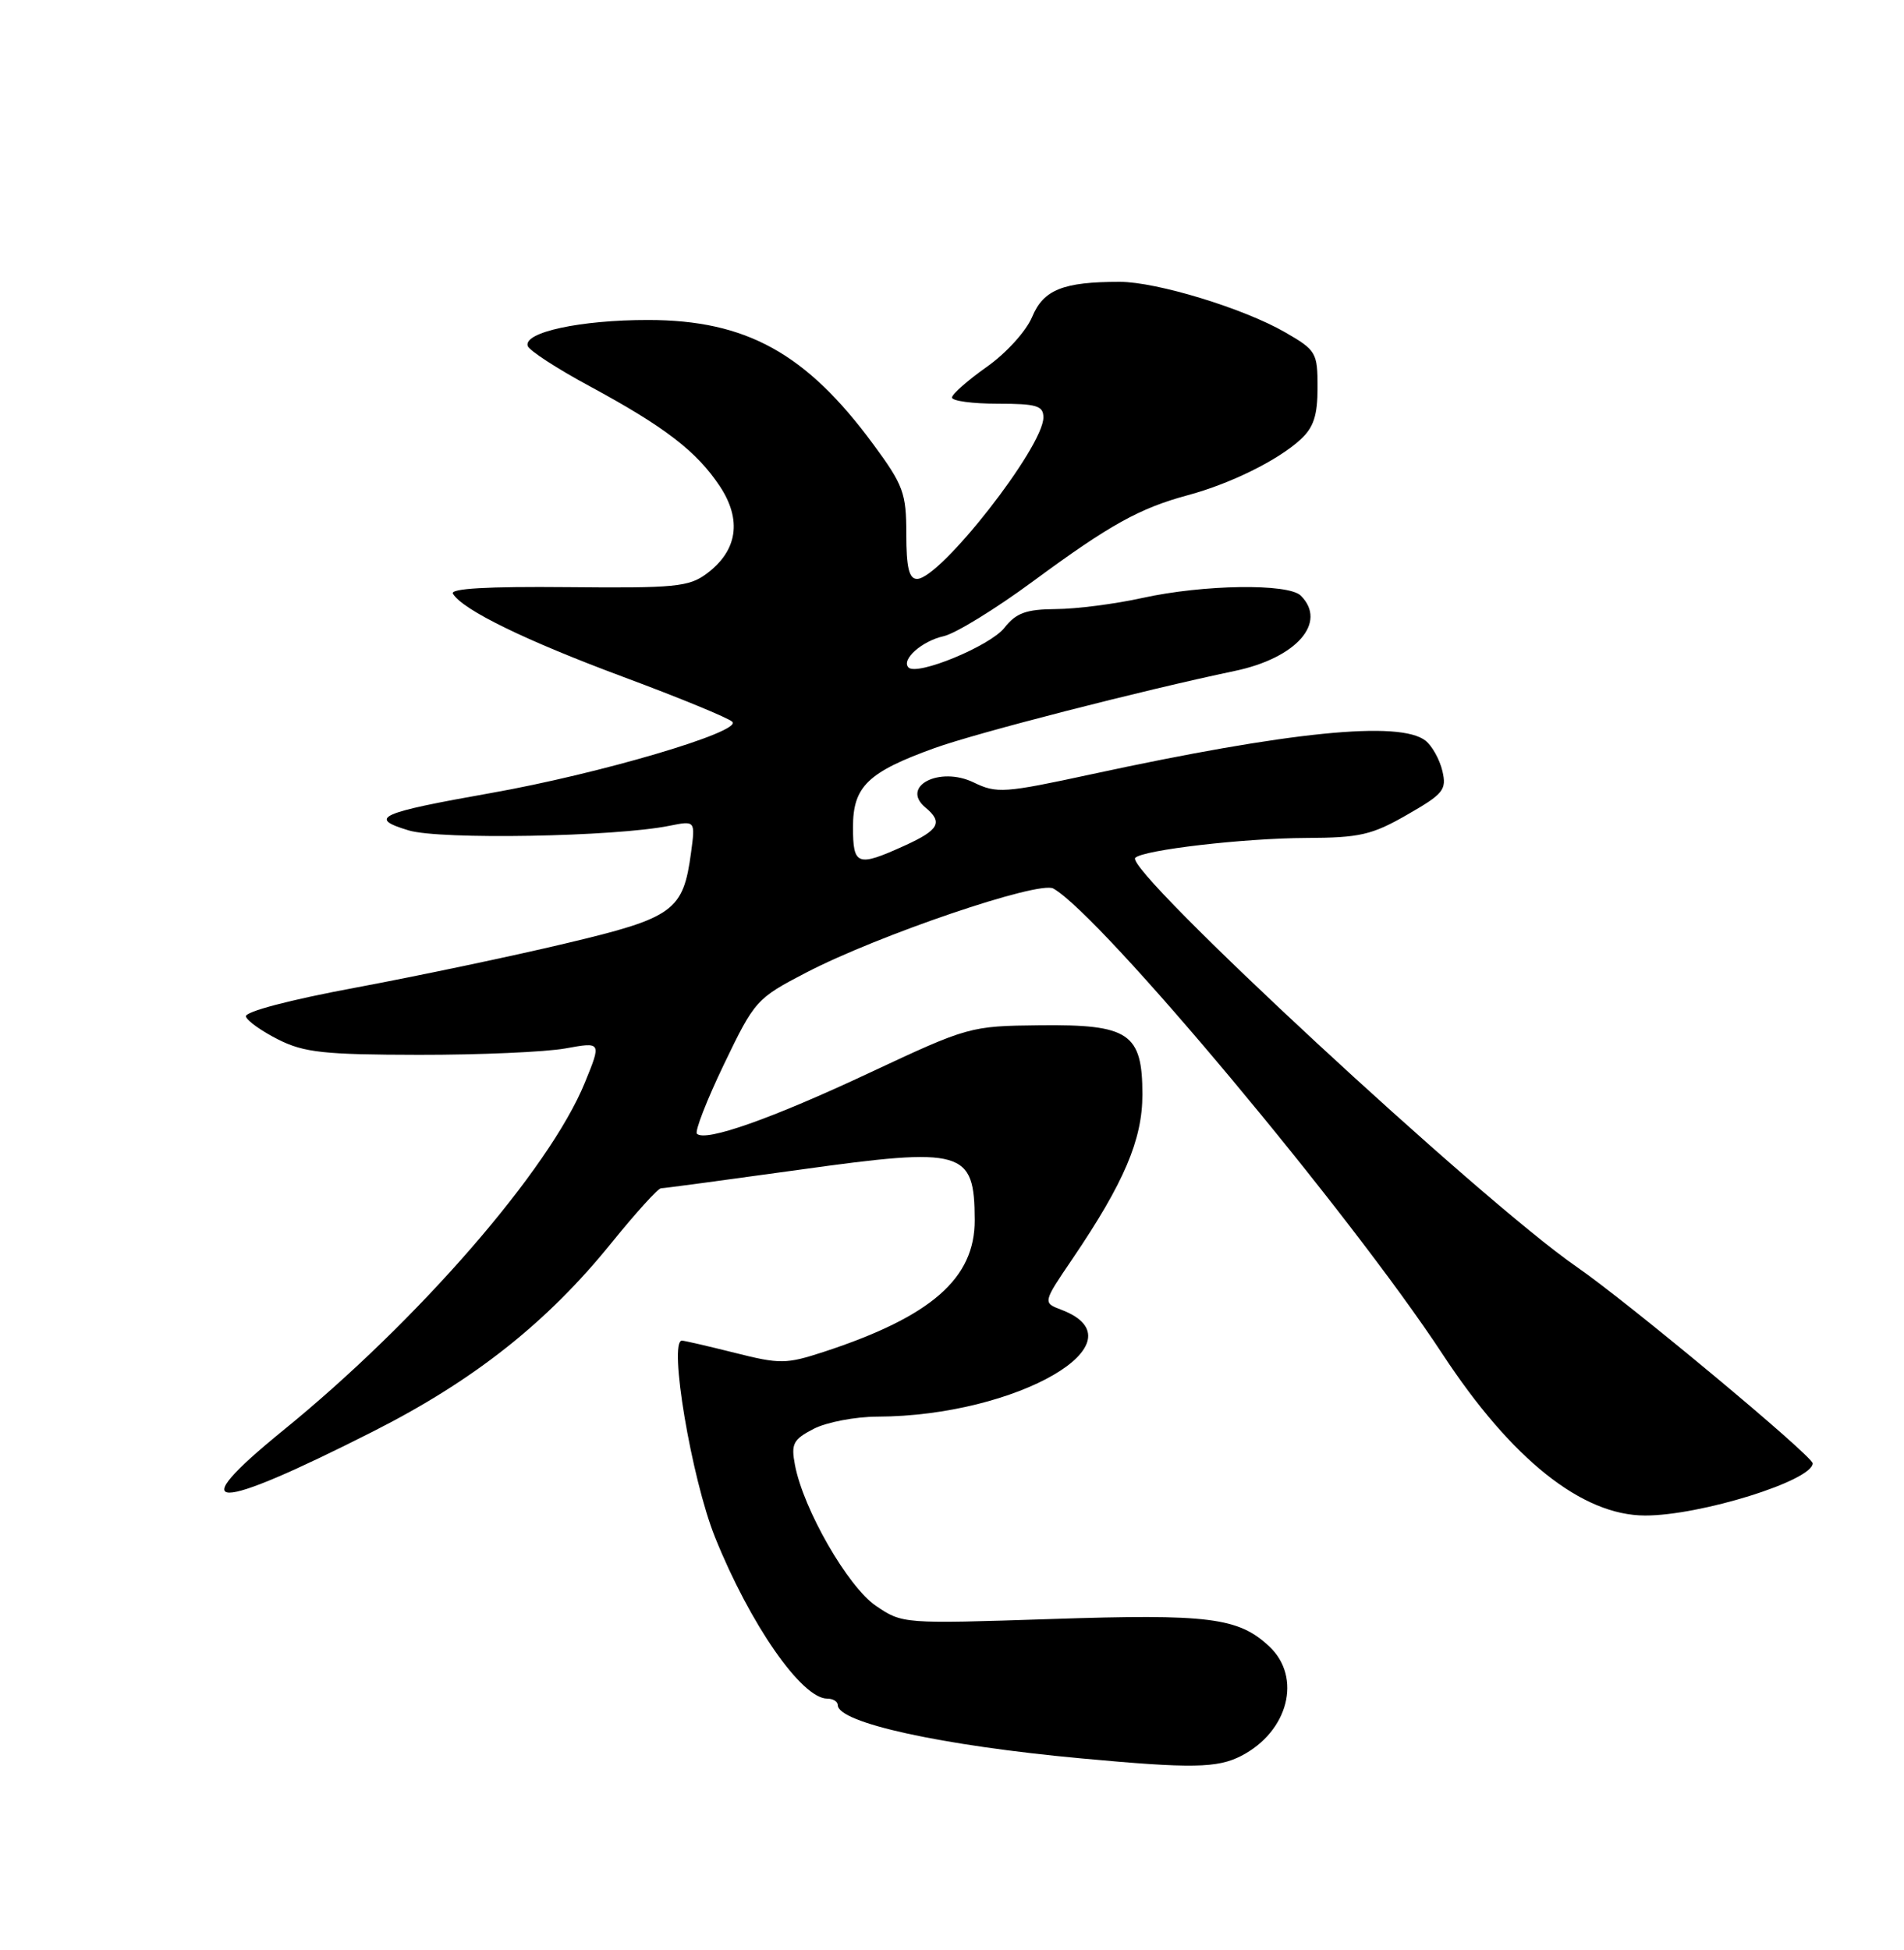 <?xml version="1.0" encoding="UTF-8" standalone="no"?>
<!DOCTYPE svg PUBLIC "-//W3C//DTD SVG 1.1//EN" "http://www.w3.org/Graphics/SVG/1.1/DTD/svg11.dtd" >
<svg xmlns="http://www.w3.org/2000/svg" xmlns:xlink="http://www.w3.org/1999/xlink" version="1.1" viewBox="0 0 250 256">
 <g >
 <path fill="currentColor"
d=" M 162.99 230.51 C 169.17 227.31 170.98 220.21 166.66 216.15 C 162.61 212.35 158.73 211.86 138.00 212.55 C 118.59 213.19 118.48 213.18 115.00 210.81 C 111.32 208.30 105.49 198.16 104.38 192.33 C 103.85 189.54 104.14 188.98 106.84 187.58 C 108.52 186.71 112.29 185.99 115.20 185.98 C 133.57 185.92 150.40 176.14 139.36 171.95 C 136.91 171.02 136.91 171.02 140.82 165.26 C 147.60 155.26 150.00 149.62 150.00 143.69 C 150.00 135.64 148.26 134.47 136.53 134.60 C 127.37 134.70 127.15 134.76 114.17 140.84 C 101.32 146.87 92.61 149.94 91.51 148.84 C 91.20 148.54 92.80 144.43 95.06 139.72 C 99.09 131.34 99.32 131.08 105.84 127.69 C 115.28 122.78 136.44 115.58 138.31 116.65 C 144.62 120.23 177.29 159.31 189.42 177.79 C 198.47 191.57 207.72 198.95 216.00 198.96 C 223.24 198.98 238.00 194.38 238.00 192.11 C 238.00 191.14 213.75 170.96 207.00 166.30 C 194.50 157.68 147.54 114.17 149.06 112.62 C 150.08 111.58 163.35 110.04 171.50 110.01 C 178.54 109.98 180.13 109.62 184.76 106.96 C 189.54 104.22 189.97 103.69 189.39 101.22 C 189.04 99.73 188.05 97.94 187.19 97.25 C 183.82 94.57 169.29 96.03 143.29 101.65 C 131.86 104.12 130.87 104.19 127.84 102.72 C 123.36 100.55 118.18 103.24 121.51 106.01 C 123.86 107.96 123.31 108.96 118.75 111.03 C 112.55 113.84 112.00 113.64 112.00 108.57 C 112.00 103.26 113.95 101.37 122.68 98.22 C 128.20 96.22 149.99 90.63 162.10 88.09 C 170.22 86.40 174.33 81.73 170.80 78.20 C 169.17 76.57 158.04 76.73 150.00 78.50 C 146.43 79.29 141.31 79.95 138.64 79.96 C 134.72 79.99 133.42 80.47 131.88 82.42 C 130.01 84.80 120.43 88.76 119.29 87.63 C 118.28 86.61 121.05 84.15 123.91 83.52 C 125.44 83.18 130.69 79.96 135.59 76.35 C 145.71 68.89 149.62 66.72 156.00 65.00 C 161.57 63.50 167.79 60.43 170.75 57.71 C 172.48 56.13 173.00 54.55 173.00 50.87 C 173.00 46.29 172.82 45.98 168.75 43.63 C 163.31 40.49 151.88 37.00 147.02 37.00 C 139.59 37.00 137.01 38.03 135.52 41.61 C 134.74 43.48 132.10 46.38 129.56 48.17 C 127.05 49.94 125.00 51.75 125.00 52.19 C 125.00 52.64 127.70 53.00 131.00 53.00 C 136.12 53.00 137.00 53.27 137.00 54.80 C 137.00 58.70 123.45 76.00 120.41 76.00 C 119.36 76.00 119.00 74.51 119.00 70.11 C 119.00 64.74 118.62 63.70 114.68 58.35 C 105.87 46.38 97.99 42.02 85.12 42.01 C 76.23 42.00 68.71 43.62 69.29 45.42 C 69.48 46.01 73.13 48.39 77.40 50.69 C 87.30 56.04 91.47 59.25 94.52 63.84 C 97.44 68.26 96.84 72.29 92.80 75.30 C 90.46 77.05 88.62 77.22 74.52 77.08 C 64.01 76.98 59.04 77.26 59.47 77.95 C 60.79 80.09 69.02 84.10 81.90 88.89 C 89.24 91.62 95.66 94.26 96.16 94.76 C 97.46 96.06 78.72 101.59 64.46 104.11 C 49.73 106.72 48.24 107.39 53.67 109.02 C 57.82 110.26 80.72 109.86 87.90 108.41 C 91.30 107.73 91.30 107.73 90.74 111.90 C 89.71 119.60 88.49 120.48 74.29 123.85 C 67.25 125.53 54.85 128.13 46.73 129.65 C 38.00 131.27 32.10 132.83 32.29 133.45 C 32.46 134.03 34.38 135.39 36.55 136.48 C 39.94 138.18 42.57 138.46 55.00 138.48 C 62.98 138.49 71.63 138.11 74.24 137.64 C 78.98 136.78 78.98 136.78 76.79 142.14 C 72.14 153.54 54.94 173.35 37.16 187.80 C 23.83 198.64 27.77 198.67 49.02 187.91 C 62.25 181.21 71.87 173.60 80.31 163.14 C 83.49 159.22 86.40 156.00 86.79 156.00 C 87.18 156.00 95.35 154.90 104.94 153.57 C 126.53 150.56 127.95 150.97 127.98 160.17 C 128.01 167.84 122.27 172.85 108.18 177.47 C 103.22 179.09 102.42 179.10 96.47 177.60 C 92.96 176.72 89.84 176.00 89.54 176.00 C 87.75 176.00 90.79 194.11 93.88 201.80 C 98.47 213.22 105.26 223.00 108.62 223.00 C 109.38 223.00 110.00 223.38 110.00 223.84 C 110.00 226.17 123.65 229.16 142.00 230.85 C 156.47 232.19 159.85 232.13 162.99 230.51 Z "/>
</g>
</svg>